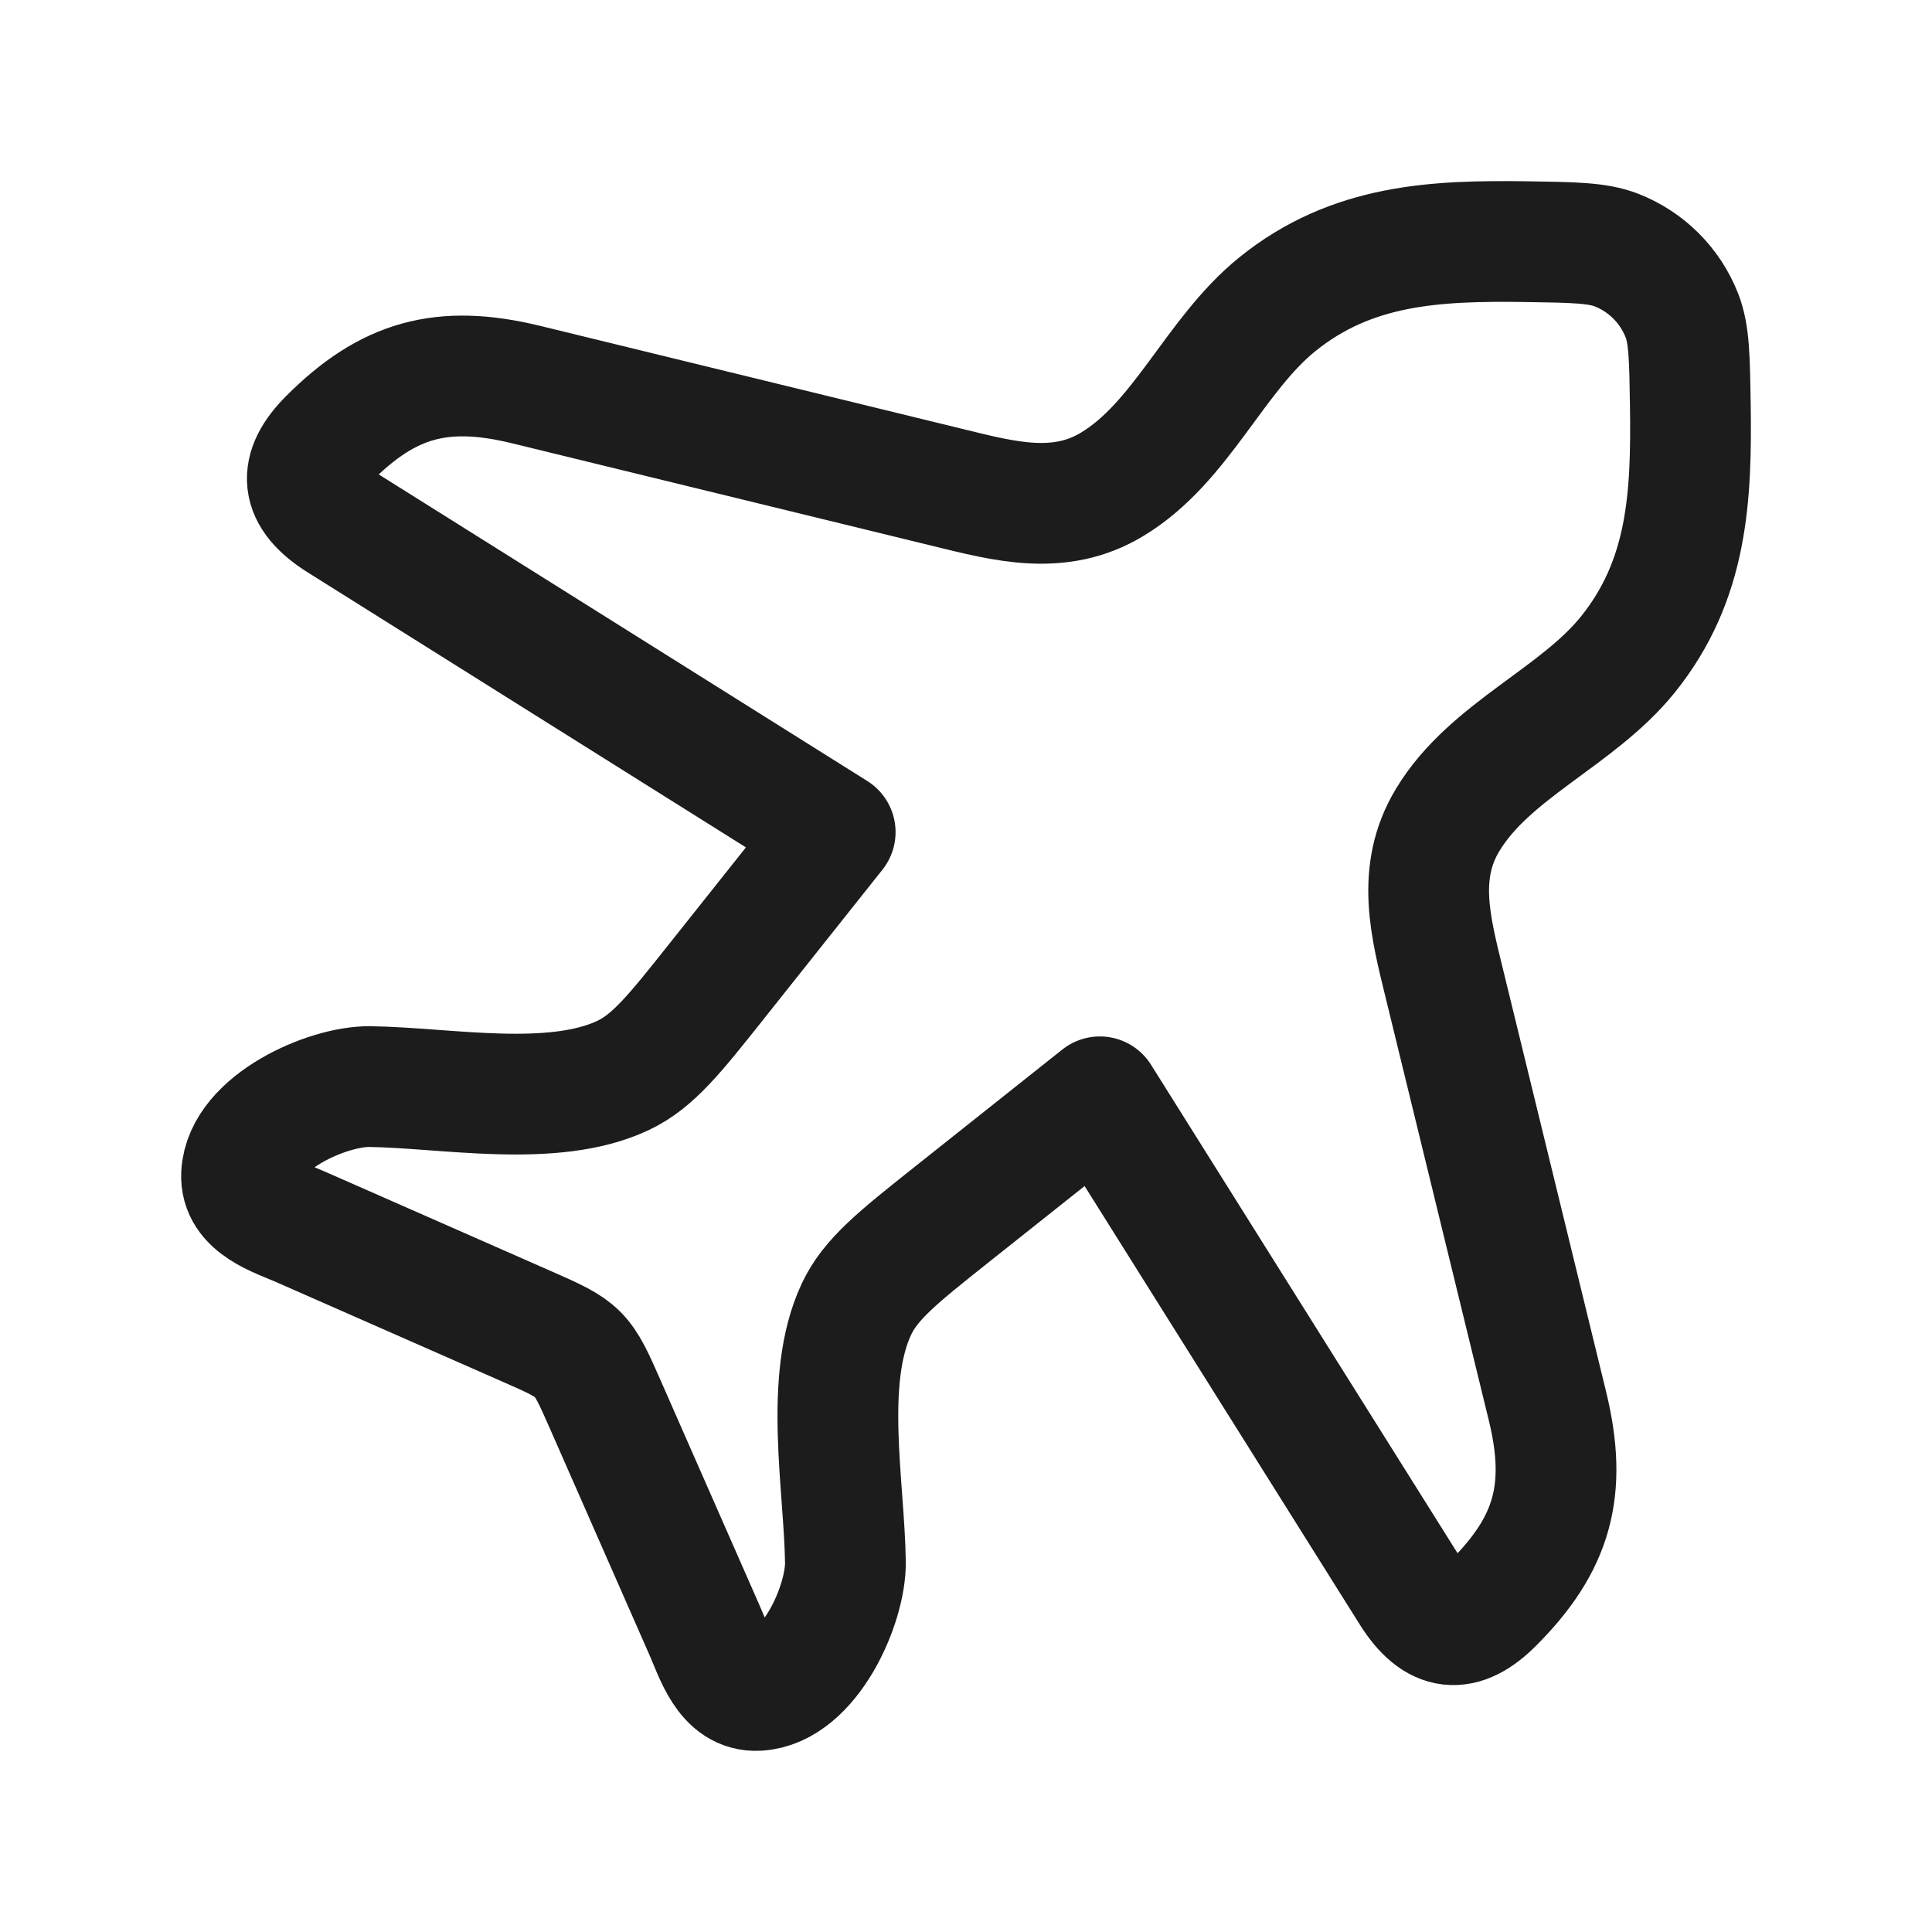 <svg xmlns="http://www.w3.org/2000/svg" width="24" height="24" fill="none" viewBox="0 0 24 24">
  <path stroke="#1B1C1B" stroke-linecap="round" stroke-linejoin="round" stroke-width="1.5" d="M15.867 3.78c.926-.748 1.964-.794 3.097-.778.587.009.88.013 1.115.104.373.145.67.442.815.815.091.235.095.528.104 1.115.016 1.133-.03 2.17-.778 3.097-.63.78-1.714 1.188-2.235 2.05-.398.656-.213 1.337-.042 2.038l1.28 5.245c.255 1.046.06 1.715-.67 2.446-.389.39-.713.37-1.028-.133l-3.862-6.154-1.845 1.466c-.669.532-1.003.798-1.179 1.172-.411.876-.15 2.192-.137 3.142.008.525-.446 1.56-1.088 1.594-.396.022-.531-.452-.66-.743l-1.232-2.802c-.294-.67-.306-.682-.976-.976l-2.802-1.233c-.29-.128-.765-.263-.743-.659.035-.642 1.07-1.096 1.594-1.088.95.013 2.266.274 3.142-.137.374-.176.64-.51 1.172-1.18l1.466-1.844-6.154-3.862c-.503-.316-.522-.639-.133-1.028.73-.73 1.4-.925 2.446-.67l5.245 1.28c.7.171 1.382.356 2.039-.042.861-.52 1.269-1.604 2.049-2.235Z"/>
</svg>
